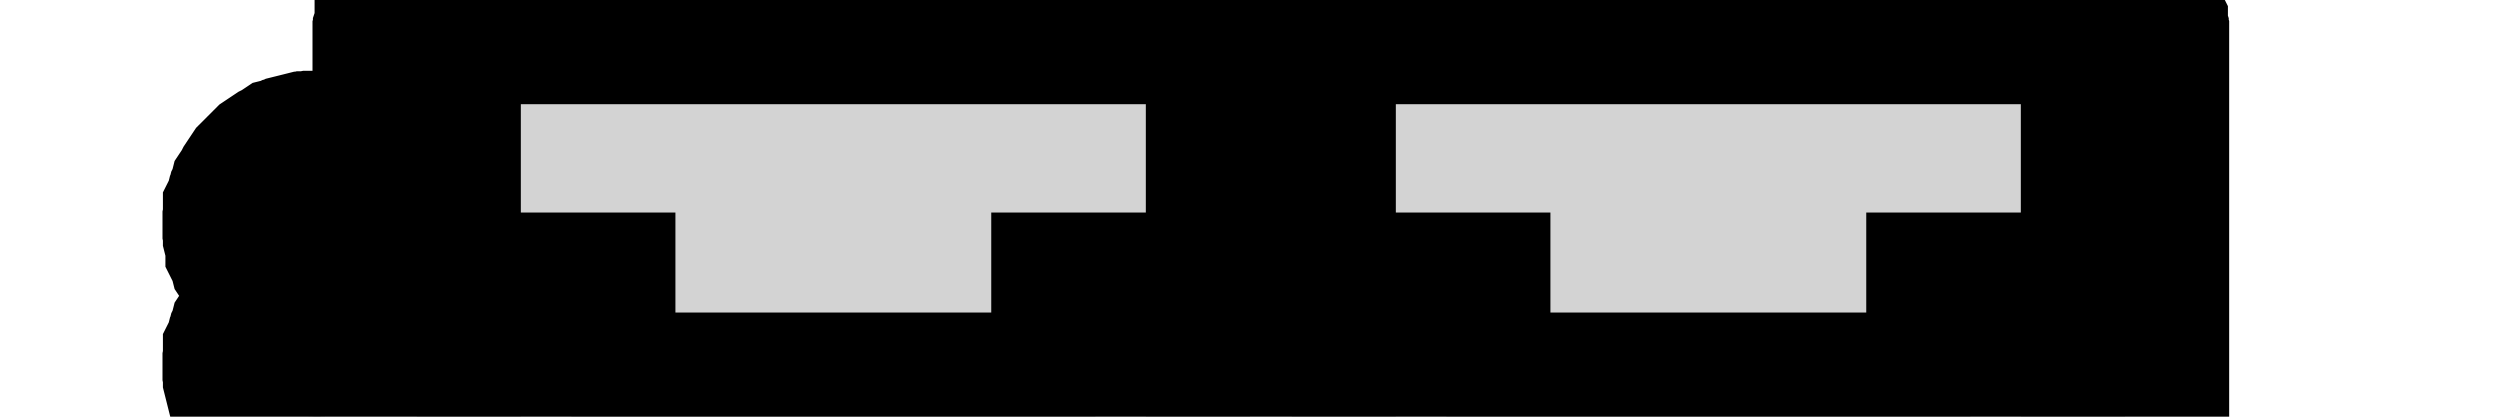 <?xml version="1.0" standalone="no"?>
<!DOCTYPE svg PUBLIC "-//W3C//DTD SVG 1.1//EN" "http://www.w3.org/Graphics/SVG/1.1/DTD/svg11.dtd">
<svg width="6mm" height="1mm" viewBox="-1 -1 6 1" xmlns="http://www.w3.org/2000/svg" version="1.1">
<title>OpenSCAD Model</title>
<path d="
M 0.25,-0.24 L 0.371,-0.24 L 0.371,-0 L 1.629,-0 L 1.629,-0.24 L 1.75,-0.24
 L 1.75,-0 L 2,-0 L 2,-0.902 L 2,-0.905 L 2,-0.909 L 1.999,-0.912
 L 1.999,-0.916 L 1.998,-0.919 L 1.997,-0.922 L 1.997,-0.926 L 1.996,-0.928 L 1.995,-0.931
 L 1.994,-0.934 L 1.993,-0.937 L 1.992,-0.939 L 1.991,-0.942 L 1.989,-0.945 L 1.987,-0.948
 L 1.985,-0.953 L 1.983,-0.956 L 1.981,-0.959 L 1.979,-0.962 L 1.977,-0.964 L 1.974,-0.967
 L 1.972,-0.969 L 1.969,-0.972 L 1.967,-0.974 L 1.964,-0.977 L 1.962,-0.979 L 1.959,-0.981
 L 1.956,-0.983 L 1.953,-0.985 L 1.95,-0.987 L 1.947,-0.988 L 1.944,-0.99 L 1.941,-0.991
 L 1.939,-0.992 L 1.936,-0.993 L 1.933,-0.995 L 1.931,-0.995 L 1.928,-0.996 L 1.924,-0.997
 L 1.922,-0.997 L 1.919,-0.998 L 1.916,-0.999 L 1.912,-0.999 L 1.909,-1 L 1.905,-1
 L 1.902,-1 L 0.098,-1 L 0.095,-1 L 0.091,-1 L 0.088,-0.999 L 0.084,-0.999
 L 0.081,-0.998 L 0.077,-0.997 L 0.074,-0.997 L 0.072,-0.996 L 0.069,-0.995 L 0.066,-0.994
 L 0.063,-0.993 L 0.061,-0.992 L 0.058,-0.991 L 0.055,-0.989 L 0.052,-0.987 L 0.047,-0.985
 L 0.044,-0.983 L 0.041,-0.981 L 0.038,-0.979 L 0.036,-0.977 L 0.033,-0.974 L 0.031,-0.972
 L 0.028,-0.969 L 0.026,-0.967 L 0.023,-0.964 L 0.021,-0.962 L 0.019,-0.959 L 0.017,-0.956
 L 0.015,-0.953 L 0.013,-0.95 L 0.012,-0.947 L 0.01,-0.944 L 0.009,-0.941 L 0.008,-0.939
 L 0.007,-0.936 L 0.005,-0.933 L 0.005,-0.931 L 0.004,-0.928 L 0.003,-0.924 L 0.003,-0.922
 L 0.002,-0.919 L 0.001,-0.916 L 0.001,-0.912 L 0,-0.909 L 0,-0.905 L 0,-0.902
 L 0,-0 L 0.25,-0 z
M 2.35,-0.24 L 2.471,-0.24 L 2.471,-0 L 3.729,-0 L 3.729,-0.24 L 3.85,-0.24
 L 3.85,-0 L 4.1,-0 L 4.1,-0.902 L 4.1,-0.905 L 4.1,-0.909 L 4.099,-0.912
 L 4.099,-0.916 L 4.098,-0.919 L 4.097,-0.922 L 4.097,-0.926 L 4.096,-0.928 L 4.095,-0.931
 L 4.094,-0.934 L 4.093,-0.937 L 4.092,-0.939 L 4.091,-0.942 L 4.089,-0.945 L 4.087,-0.948
 L 4.085,-0.953 L 4.083,-0.956 L 4.081,-0.959 L 4.079,-0.962 L 4.077,-0.964 L 4.074,-0.967
 L 4.072,-0.969 L 4.069,-0.972 L 4.067,-0.974 L 4.064,-0.977 L 4.062,-0.979 L 4.059,-0.981
 L 4.056,-0.983 L 4.053,-0.985 L 4.05,-0.987 L 4.047,-0.988 L 4.044,-0.99 L 4.041,-0.991
 L 4.039,-0.992 L 4.036,-0.993 L 4.033,-0.995 L 4.031,-0.995 L 4.028,-0.996 L 4.024,-0.997
 L 4.022,-0.997 L 4.019,-0.998 L 4.016,-0.999 L 4.012,-0.999 L 4.009,-1 L 4.005,-1
 L 4.002,-1 L 2.198,-1 L 2.195,-1 L 2.191,-1 L 2.188,-0.999 L 2.184,-0.999
 L 2.181,-0.998 L 2.177,-0.997 L 2.174,-0.997 L 2.172,-0.996 L 2.169,-0.995 L 2.166,-0.994
 L 2.163,-0.993 L 2.161,-0.992 L 2.158,-0.991 L 2.155,-0.989 L 2.151,-0.987 L 2.147,-0.985
 L 2.144,-0.983 L 2.141,-0.981 L 2.138,-0.979 L 2.136,-0.977 L 2.133,-0.974 L 2.131,-0.972
 L 2.128,-0.969 L 2.126,-0.967 L 2.123,-0.964 L 2.121,-0.962 L 2.119,-0.959 L 2.117,-0.956
 L 2.115,-0.953 L 2.113,-0.95 L 2.112,-0.947 L 2.11,-0.944 L 2.109,-0.941 L 2.108,-0.939
 L 2.107,-0.936 L 2.105,-0.933 L 2.105,-0.931 L 2.104,-0.928 L 2.103,-0.924 L 2.103,-0.922
 L 2.102,-0.919 L 2.101,-0.916 L 2.101,-0.912 L 2.1,-0.909 L 2.1,-0.905 L 2.1,-0.902
 L 2.1,-0 L 2.35,-0 z
M -0.236,-0.34 L -0.234,-0.34 L -0.23,-0.34 L -0.225,-0.341 L -0.221,-0.341 L -0.217,-0.342
 L -0.215,-0.343 L -0.211,-0.344 L -0.209,-0.344 L -0.205,-0.345 L -0.203,-0.346 L -0.199,-0.347
 L -0.195,-0.349 L -0.191,-0.35 L -0.187,-0.352 L -0.184,-0.354 L -0.18,-0.356 L -0.176,-0.358
 L -0.173,-0.361 L -0.169,-0.363 L -0.166,-0.365 L -0.163,-0.368 L -0.16,-0.371 L -0.157,-0.374
 L -0.154,-0.377 L -0.151,-0.38 L -0.148,-0.383 L -0.145,-0.386 L -0.143,-0.389 L -0.142,-0.391
 L -0.139,-0.395 L -0.137,-0.398 L -0.135,-0.402 L -0.133,-0.406 L -0.131,-0.409 L -0.13,-0.413
 L -0.128,-0.417 L -0.127,-0.419 L -0.126,-0.423 L -0.125,-0.427 L -0.124,-0.429 L -0.123,-0.433
 L -0.123,-0.435 L -0.122,-0.439 L -0.121,-0.441 L -0.121,-0.445 L -0.121,-0.447 L -0.12,-0.452
 L -0.12,-0.456 L -0.12,-0.458 L -0.12,-0.462 L -0.12,-0.466 L -0.12,-0.468 L -0.121,-0.473
 L -0.121,-0.477 L -0.121,-0.479 L -0.122,-0.483 L -0.123,-0.485 L -0.124,-0.489 L -0.124,-0.491
 L -0.125,-0.495 L -0.126,-0.497 L -0.127,-0.501 L -0.129,-0.505 L -0.13,-0.507 L -0.131,-0.511
 L -0.133,-0.514 L -0.135,-0.518 L -0.137,-0.522 L -0.139,-0.525 L -0.142,-0.529 L -0.144,-0.532
 L -0.147,-0.536 L -0.149,-0.539 L -0.152,-0.542 L -0.154,-0.543 L -0.157,-0.546 L -0.16,-0.549
 L -0.163,-0.552 L -0.166,-0.555 L -0.169,-0.557 L -0.173,-0.559 L -0.176,-0.562 L -0.178,-0.563
 L -0.182,-0.565 L -0.184,-0.566 L -0.187,-0.568 L -0.191,-0.57 L -0.195,-0.571 L -0.197,-0.572
 L -0.201,-0.573 L -0.205,-0.575 L -0.209,-0.576 L -0.213,-0.577 L -0.217,-0.578 L -0.219,-0.578
 L -0.223,-0.579 L -0.227,-0.579 L -0.232,-0.58 L -0.236,-0.58 L -0.238,-0.58 L -0.242,-0.58
 L -0.246,-0.58 L -0.248,-0.58 L -0.253,-0.579 L -0.257,-0.579 L -0.261,-0.578 L -0.263,-0.578
 L -0.267,-0.577 L -0.271,-0.576 L -0.275,-0.575 L -0.279,-0.573 L -0.283,-0.572 L -0.287,-0.57
 L -0.291,-0.569 L -0.294,-0.567 L -0.296,-0.566 L -0.3,-0.564 L -0.302,-0.563 L -0.305,-0.561
 L -0.307,-0.559 L -0.311,-0.557 L -0.314,-0.555 L -0.317,-0.552 L -0.32,-0.549 L -0.323,-0.546
 L -0.326,-0.543 L -0.329,-0.54 L -0.332,-0.537 L -0.335,-0.534 L -0.337,-0.531 L -0.338,-0.529
 L -0.341,-0.525 L -0.343,-0.522 L -0.345,-0.518 L -0.347,-0.514 L -0.349,-0.511 L -0.35,-0.507
 L -0.352,-0.503 L -0.353,-0.501 L -0.354,-0.497 L -0.355,-0.493 L -0.356,-0.491 L -0.357,-0.487
 L -0.357,-0.485 L -0.358,-0.481 L -0.359,-0.479 L -0.359,-0.475 L -0.359,-0.473 L -0.36,-0.468
 L -0.36,-0.464 L -0.36,-0.462 L -0.36,-0.458 L -0.36,-0.454 L -0.36,-0.452 L -0.359,-0.447
 L -0.359,-0.443 L -0.359,-0.441 L -0.358,-0.437 L -0.357,-0.435 L -0.356,-0.431 L -0.356,-0.429
 L -0.355,-0.425 L -0.353,-0.421 L -0.353,-0.419 L -0.351,-0.415 L -0.35,-0.413 L -0.349,-0.409
 L -0.347,-0.406 L -0.345,-0.402 L -0.343,-0.398 L -0.341,-0.395 L -0.338,-0.391 L -0.336,-0.388
 L -0.335,-0.386 L -0.332,-0.383 L -0.329,-0.38 L -0.326,-0.377 L -0.323,-0.374 L -0.32,-0.371
 L -0.317,-0.368 L -0.314,-0.365 L -0.311,-0.363 L -0.307,-0.361 L -0.304,-0.358 L -0.3,-0.356
 L -0.296,-0.354 L -0.293,-0.352 L -0.289,-0.35 L -0.285,-0.349 L -0.281,-0.347 L -0.277,-0.346
 L -0.273,-0.345 L -0.271,-0.344 L -0.267,-0.343 L -0.265,-0.343 L -0.261,-0.342 L -0.259,-0.341
 L -0.255,-0.341 L -0.25,-0.34 L -0.246,-0.34 L -0.244,-0.34 L -0.24,-0.34 z
M -0.234,-0 L -0.232,-0 L -0.227,-0.001 L -0.223,-0.001 L -0.221,-0.001 L -0.217,-0.002
 L -0.215,-0.003 L -0.211,-0.004 L -0.209,-0.004 L -0.205,-0.005 L -0.203,-0.006 L -0.199,-0.007
 L -0.195,-0.009 L -0.191,-0.01 L -0.187,-0.012 L -0.186,-0.013 L -0.182,-0.015 L -0.178,-0.017
 L -0.175,-0.019 L -0.171,-0.022 L -0.168,-0.024 L -0.166,-0.025 L -0.163,-0.028 L -0.16,-0.031
 L -0.157,-0.034 L -0.154,-0.037 L -0.151,-0.04 L -0.148,-0.043 L -0.145,-0.046 L -0.143,-0.049
 L -0.142,-0.051 L -0.139,-0.055 L -0.137,-0.058 L -0.135,-0.062 L -0.133,-0.066 L -0.131,-0.069
 L -0.13,-0.073 L -0.128,-0.077 L -0.127,-0.079 L -0.126,-0.083 L -0.125,-0.087 L -0.124,-0.089
 L -0.123,-0.093 L -0.123,-0.095 L -0.122,-0.099 L -0.121,-0.101 L -0.121,-0.105 L -0.121,-0.107
 L -0.12,-0.112 L -0.12,-0.116 L -0.12,-0.118 L -0.12,-0.122 L -0.12,-0.126 L -0.12,-0.128
 L -0.121,-0.133 L -0.121,-0.137 L -0.121,-0.139 L -0.122,-0.143 L -0.123,-0.145 L -0.124,-0.149
 L -0.124,-0.151 L -0.125,-0.155 L -0.126,-0.157 L -0.127,-0.161 L -0.129,-0.165 L -0.13,-0.169
 L -0.132,-0.173 L -0.133,-0.174 L -0.135,-0.178 L -0.137,-0.182 L -0.139,-0.185 L -0.142,-0.189
 L -0.144,-0.192 L -0.145,-0.194 L -0.148,-0.197 L -0.151,-0.2 L -0.154,-0.203 L -0.157,-0.206
 L -0.16,-0.209 L -0.163,-0.212 L -0.166,-0.215 L -0.169,-0.217 L -0.171,-0.218 L -0.175,-0.221
 L -0.178,-0.223 L -0.182,-0.225 L -0.186,-0.227 L -0.189,-0.229 L -0.193,-0.23 L -0.197,-0.232
 L -0.199,-0.233 L -0.203,-0.234 L -0.207,-0.235 L -0.209,-0.236 L -0.213,-0.237 L -0.215,-0.237
 L -0.219,-0.238 L -0.221,-0.239 L -0.225,-0.239 L -0.227,-0.239 L -0.232,-0.24 L -0.236,-0.24
 L -0.238,-0.24 L -0.242,-0.24 L -0.246,-0.24 L -0.248,-0.24 L -0.253,-0.239 L -0.257,-0.239
 L -0.259,-0.239 L -0.263,-0.238 L -0.265,-0.237 L -0.269,-0.236 L -0.271,-0.236 L -0.275,-0.235
 L -0.277,-0.234 L -0.281,-0.233 L -0.285,-0.231 L -0.289,-0.23 L -0.293,-0.228 L -0.294,-0.227
 L -0.298,-0.225 L -0.302,-0.223 L -0.305,-0.221 L -0.309,-0.218 L -0.312,-0.216 L -0.314,-0.215
 L -0.317,-0.212 L -0.32,-0.209 L -0.323,-0.206 L -0.326,-0.203 L -0.329,-0.2 L -0.332,-0.197
 L -0.335,-0.194 L -0.337,-0.191 L -0.338,-0.189 L -0.341,-0.185 L -0.343,-0.182 L -0.345,-0.178
 L -0.347,-0.174 L -0.349,-0.171 L -0.35,-0.167 L -0.352,-0.163 L -0.353,-0.161 L -0.354,-0.157
 L -0.355,-0.153 L -0.356,-0.151 L -0.357,-0.147 L -0.357,-0.145 L -0.358,-0.141 L -0.359,-0.139
 L -0.359,-0.135 L -0.359,-0.133 L -0.36,-0.128 L -0.36,-0.124 L -0.36,-0.122 L -0.36,-0.118
 L -0.36,-0.114 L -0.36,-0.112 L -0.359,-0.107 L -0.359,-0.103 L -0.359,-0.101 L -0.358,-0.097
 L -0.357,-0.095 L -0.356,-0.091 L -0.356,-0.089 L -0.355,-0.085 L -0.354,-0.083 L -0.353,-0.079
 L -0.351,-0.075 L -0.35,-0.071 L -0.348,-0.067 L -0.347,-0.066 L -0.345,-0.062 L -0.343,-0.058
 L -0.341,-0.055 L -0.338,-0.051 L -0.336,-0.048 L -0.335,-0.046 L -0.332,-0.043 L -0.329,-0.04
 L -0.326,-0.037 L -0.323,-0.034 L -0.32,-0.031 L -0.317,-0.028 L -0.314,-0.025 L -0.311,-0.023
 L -0.309,-0.022 L -0.305,-0.019 L -0.302,-0.017 L -0.298,-0.015 L -0.294,-0.013 L -0.291,-0.011
 L -0.287,-0.01 L -0.283,-0.008 L -0.281,-0.007 L -0.277,-0.006 L -0.273,-0.005 L -0.271,-0.004
 L -0.267,-0.003 L -0.265,-0.003 L -0.261,-0.002 L -0.259,-0.001 L -0.255,-0.001 L -0.253,-0.001
 L -0.248,-0 L -0.244,-7.62939e-05 L -0.242,-1.52588e-05 L -0.238,-1.52588e-05 z
" stroke="black" fill="lightgray" stroke-width="0.5"/>
</svg>
